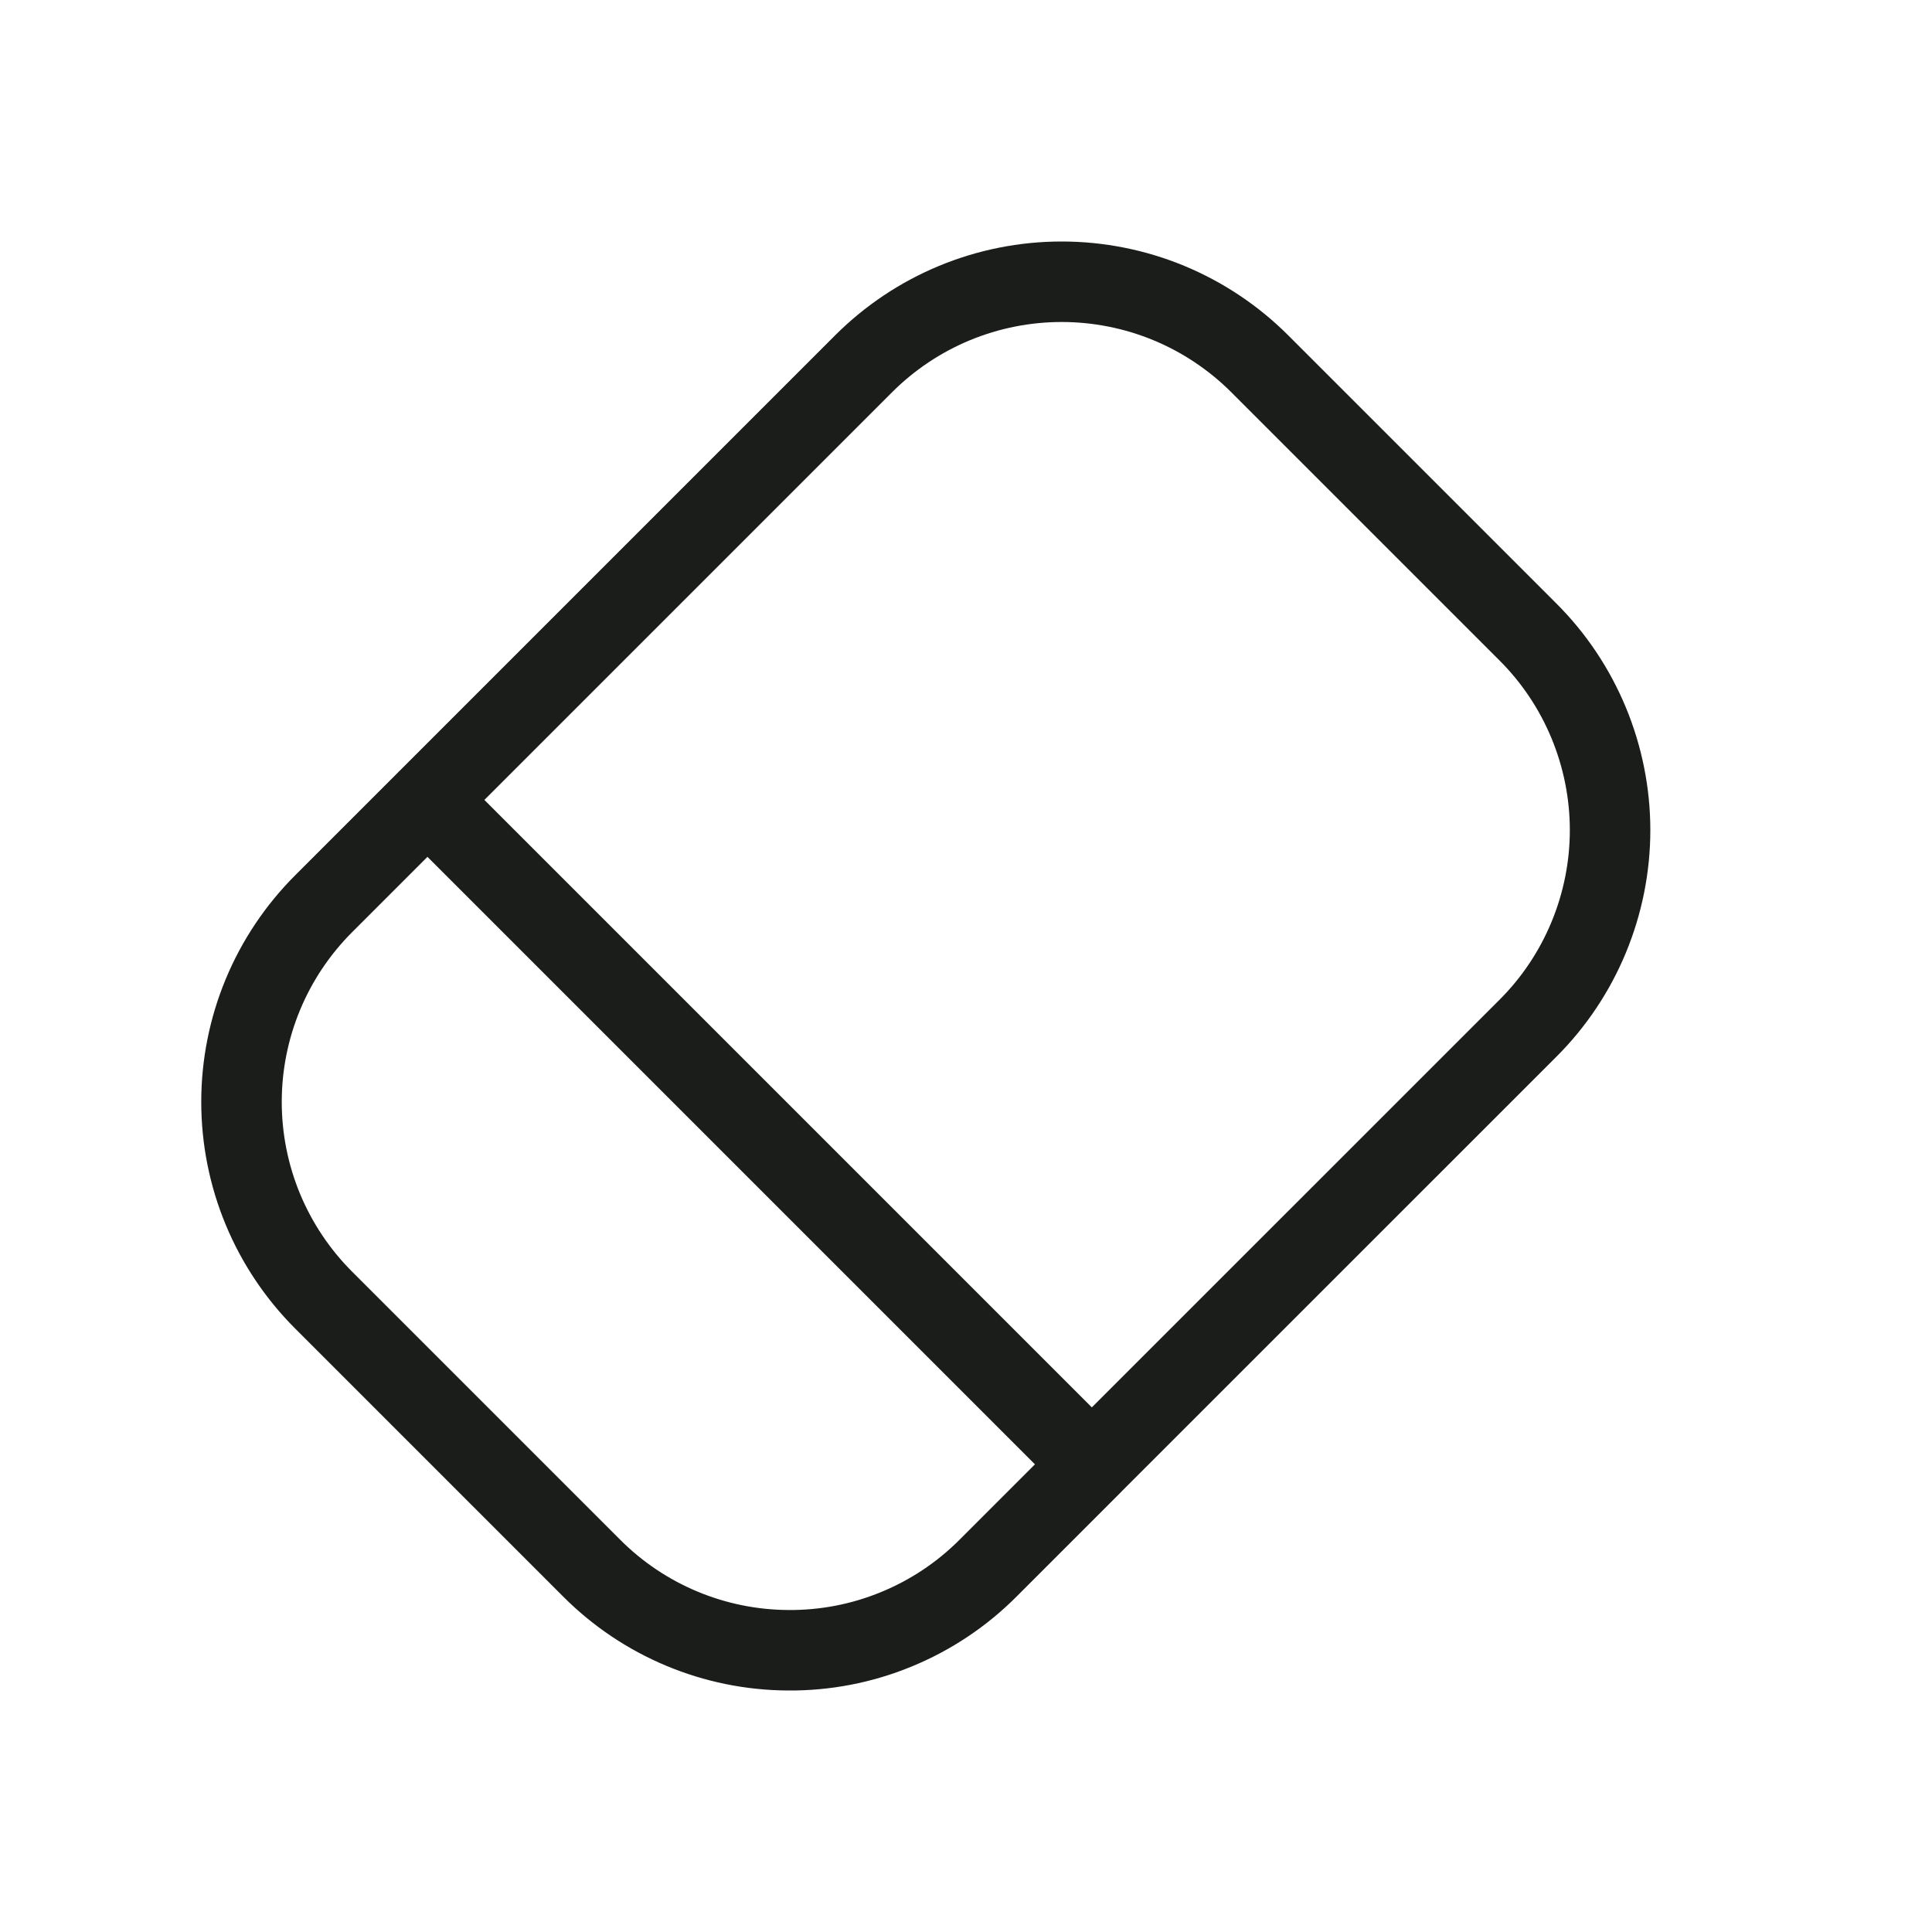 <svg width="24" height="24" viewBox="0 0 24 24" fill="none" xmlns="http://www.w3.org/2000/svg">
<path d="M13.564 18.19L12.274 19.48C11.948 19.807 11.561 20.065 11.134 20.24C10.707 20.416 10.249 20.504 9.788 20.5C8.873 20.495 7.996 20.128 7.35 19.48L4.02 16.15C3.697 15.827 3.44 15.443 3.265 15.021C3.09 14.598 3 14.146 3 13.688C3 13.231 3.09 12.779 3.265 12.356C3.44 11.934 3.697 11.55 4.02 11.227L5.31 9.937L10.727 4.52C11.05 4.197 11.434 3.94 11.856 3.765C12.279 3.59 12.731 3.5 13.188 3.5C13.646 3.5 14.098 3.59 14.521 3.765C14.943 3.94 15.327 4.197 15.65 4.52L18.98 7.85C19.304 8.173 19.56 8.557 19.735 8.979C19.91 9.402 20.001 9.855 20.001 10.312C20.001 10.769 19.91 11.222 19.735 11.645C19.56 12.067 19.304 12.451 18.98 12.774L13.563 18.19L13.262 17.889L5.677 10.304L5.31 9.936" stroke="#1B1D1B" stroke-linecap="round" stroke-linejoin="round"/>
</svg>
